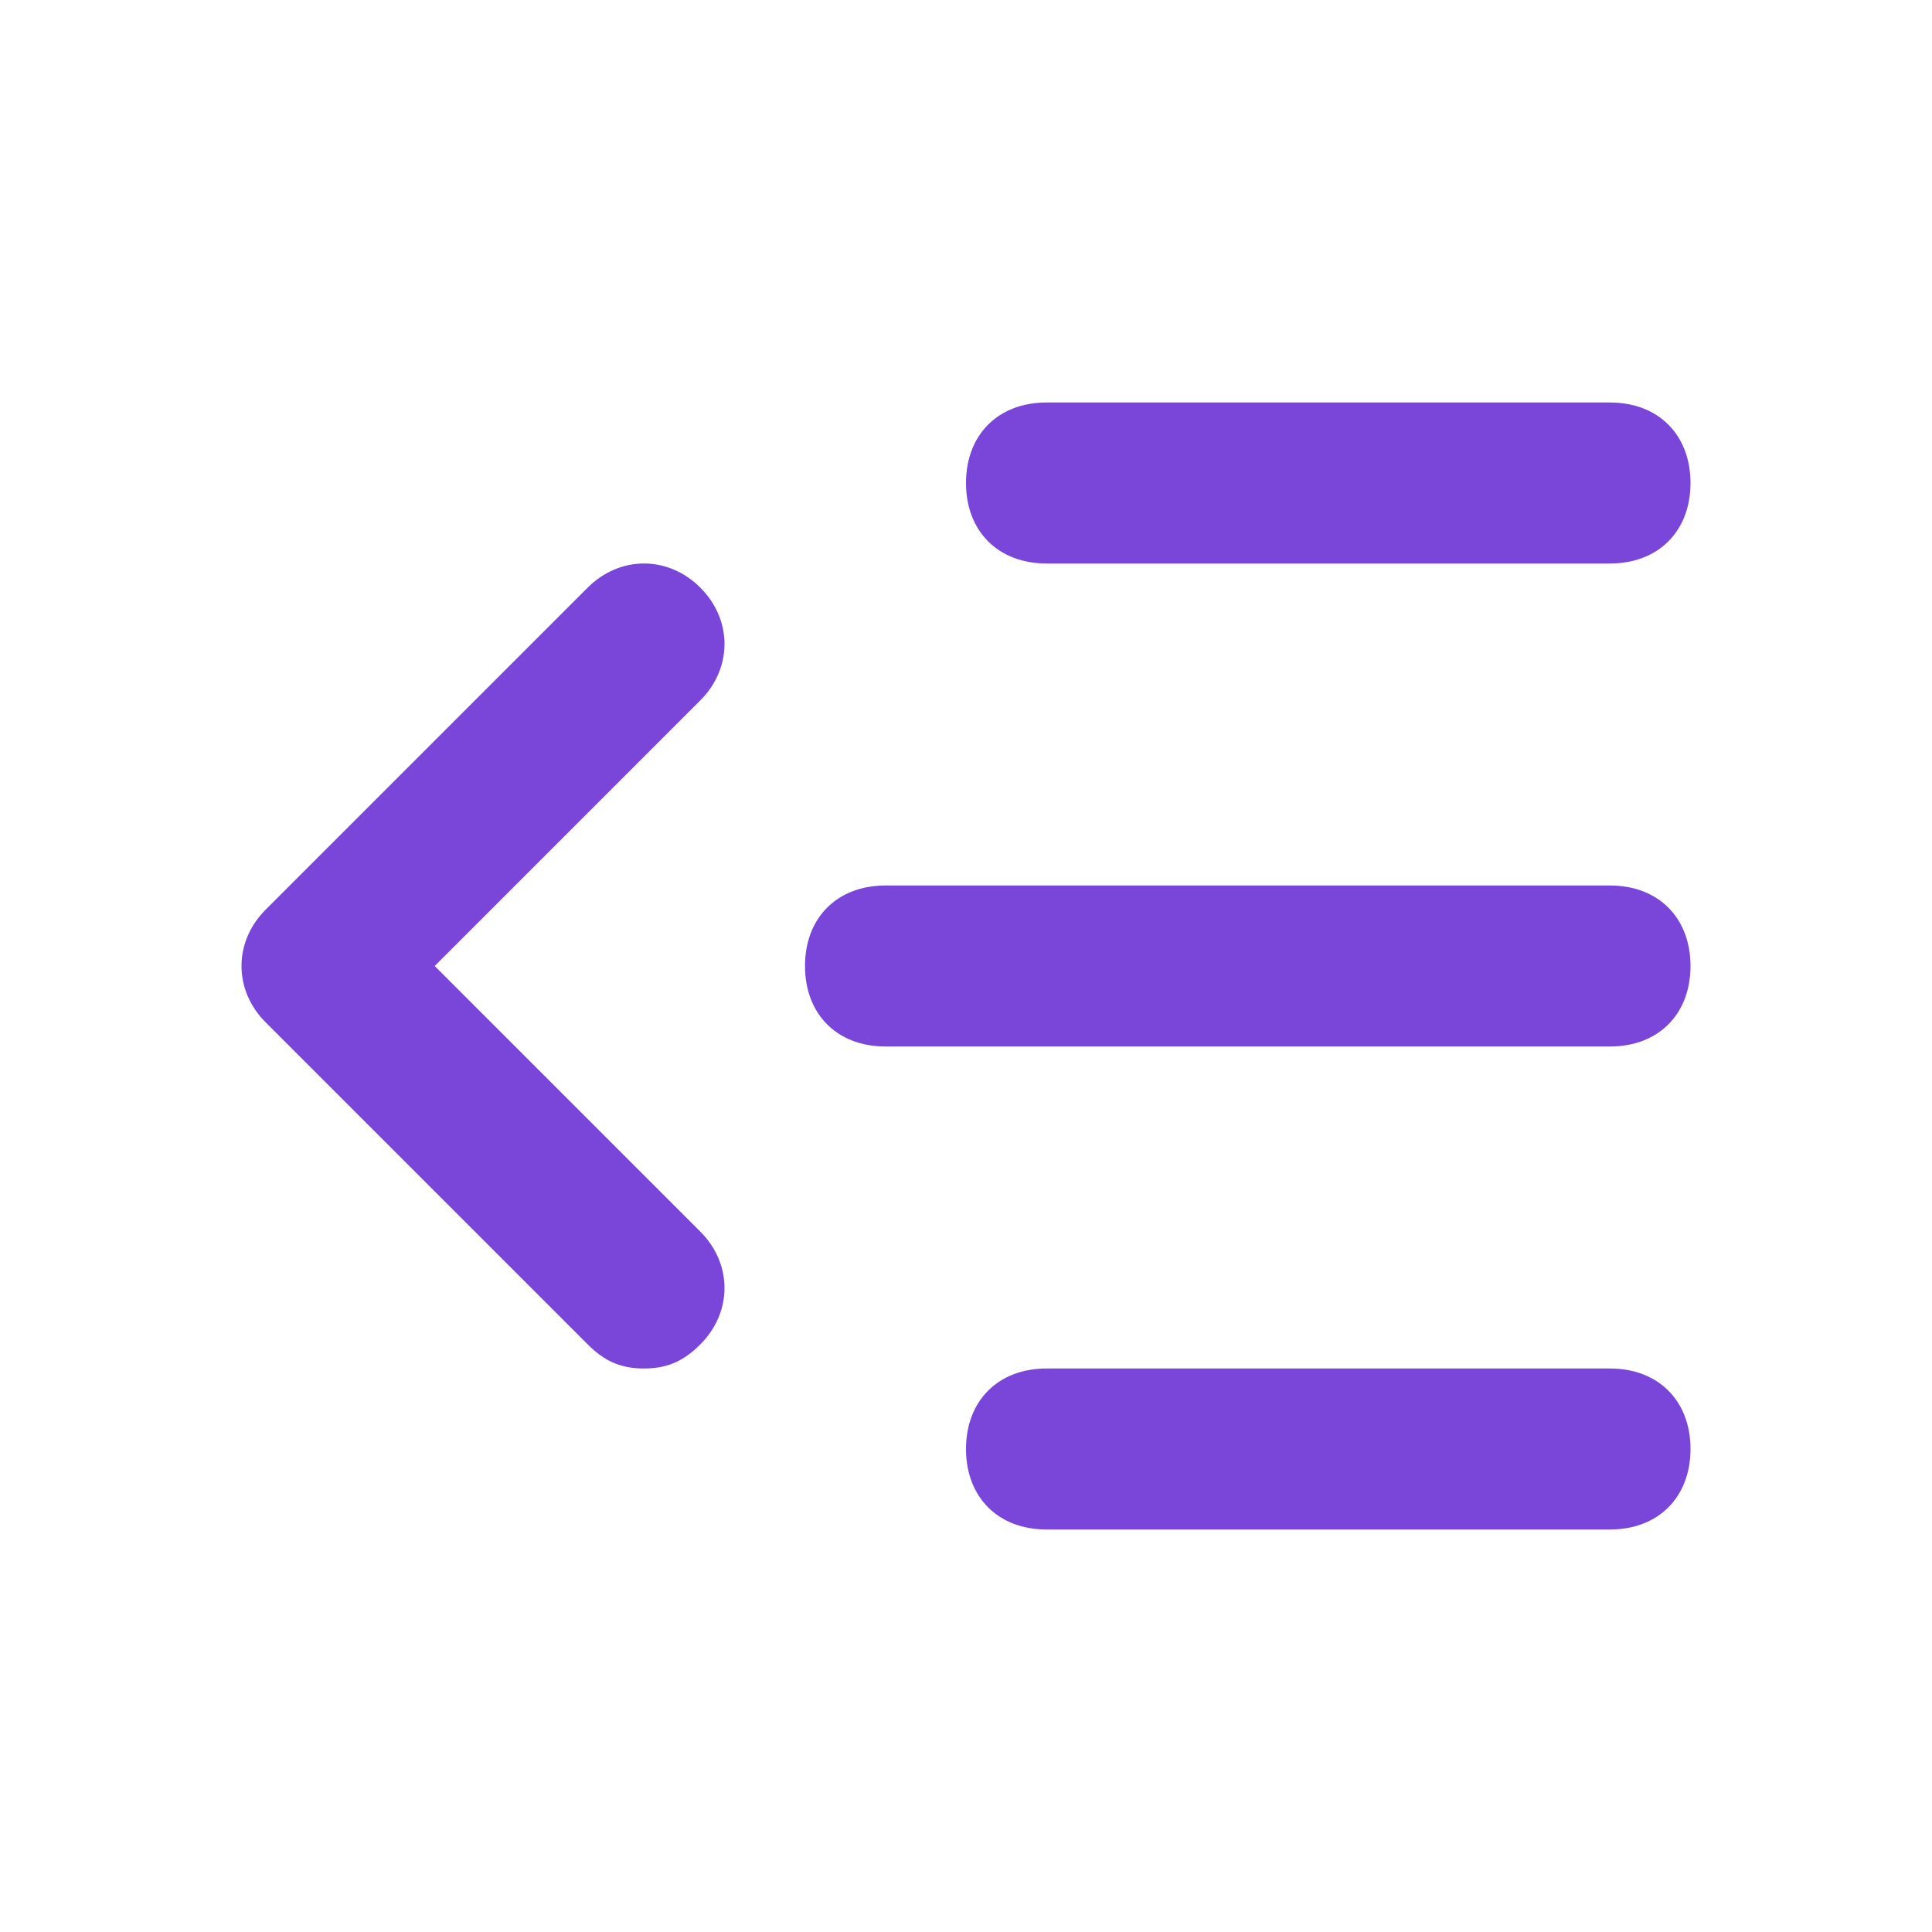 <svg width="24" height="24" viewBox="0 0 24 24" fill="none" xmlns="http://www.w3.org/2000/svg">
<path d="M20 7H13C12.4 7 12 6.6 12 6C12 5.4 12.4 5 13 5H20C20.6 5 21 5.4 21 6C21 6.6 20.6 7 20 7Z" fill="#7A46D9"/>
<path d="M20 13H11C10.4 13 10 12.6 10 12C10 11.4 10.4 11 11 11H20C20.6 11 21 11.4 21 12C21 12.6 20.6 13 20 13Z" fill="#7A46D9"/>
<path d="M20 19H13C12.4 19 12 18.6 12 18C12 17.4 12.4 17 13 17H20C20.6 17 21 17.4 21 18C21 18.6 20.6 19 20 19Z" fill="#7A46D9"/>
<path d="M8 17C7.7 17 7.5 16.9 7.3 16.7L3.3 12.7C2.9 12.3 2.9 11.7 3.3 11.3L7.3 7.3C7.7 6.9 8.3 6.9 8.7 7.3C9.1 7.7 9.1 8.3 8.7 8.7L5.4 12L8.7 15.3C9.1 15.7 9.1 16.3 8.7 16.7C8.5 16.9 8.3 17 8 17Z" fill="#7A46D9"/>
</svg>
